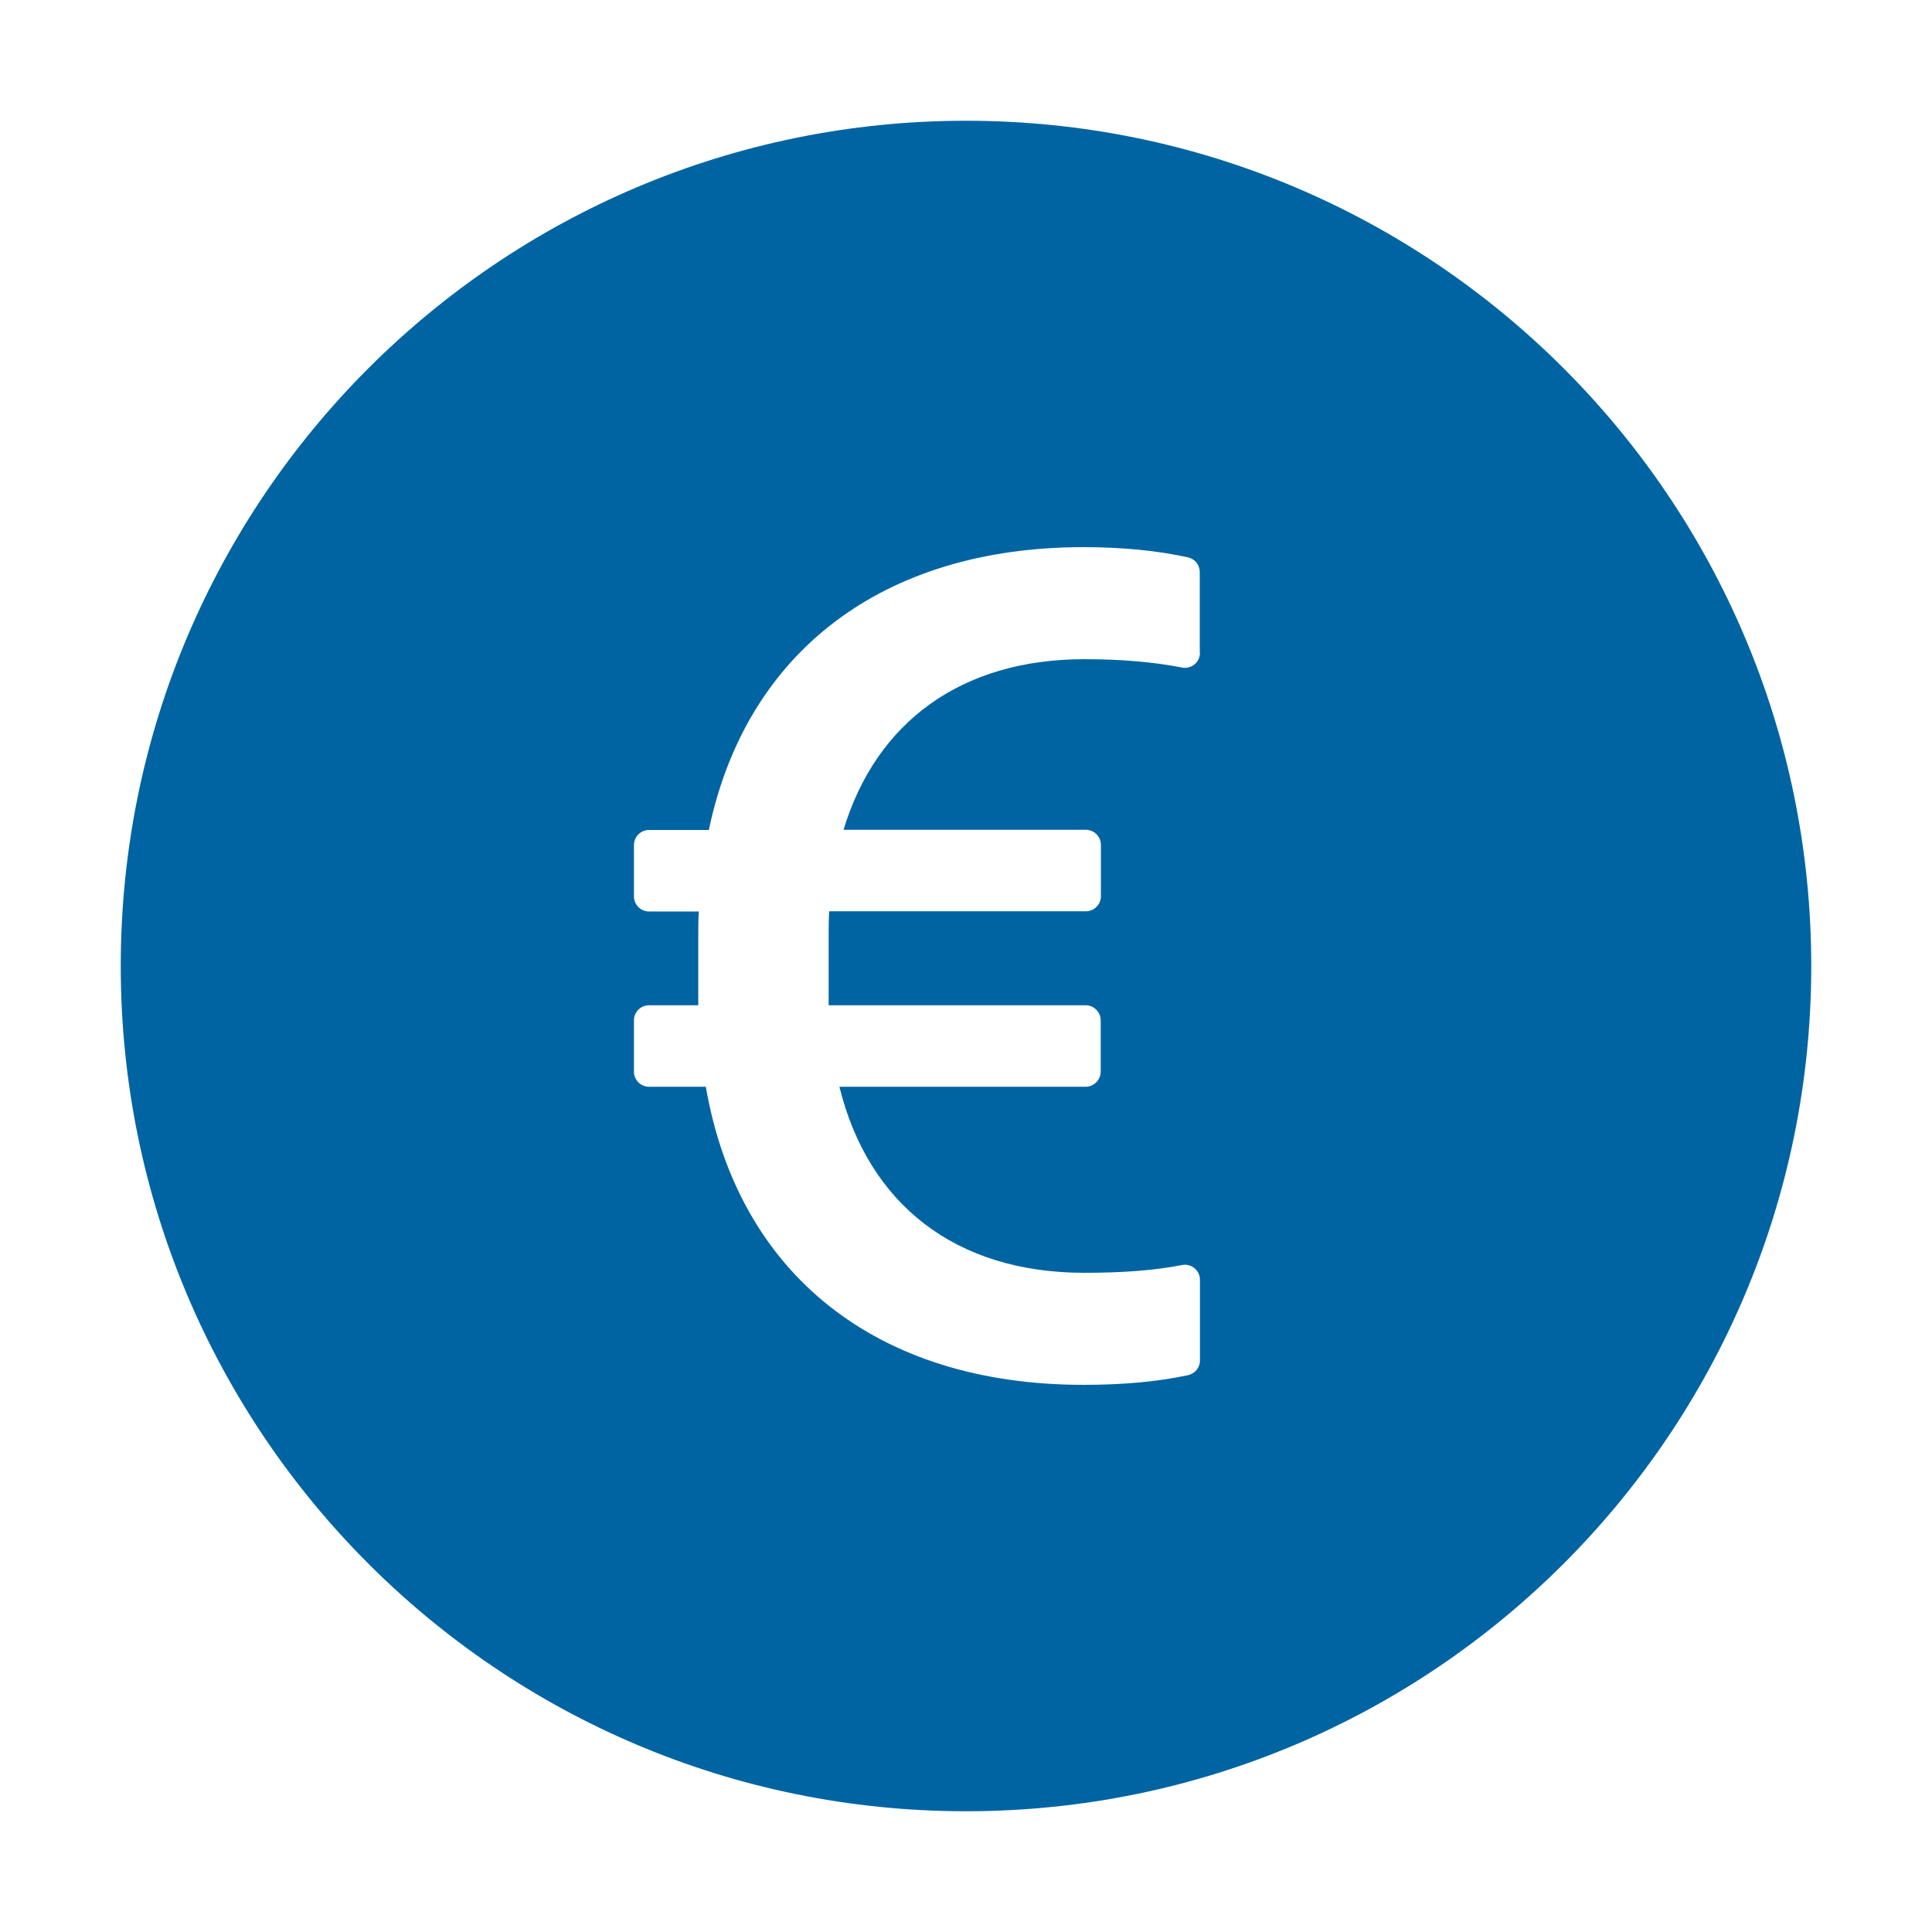 <svg width="64" height="64" viewBox="0 0 64 64" fill="none" xmlns="http://www.w3.org/2000/svg">
<path d="M32 4C16.538 4 4 16.538 4 32C4 47.462 16.538 60 32 60C47.462 60 60 47.462 60 32C60 16.538 47.462 4 32 4ZM35.969 27.488C36.244 27.488 36.469 27.712 36.469 27.988V29.688C36.469 29.962 36.244 30.188 35.969 30.188H27.469C27.45 30.462 27.45 30.756 27.45 31.05V33.3H35.962C36.237 33.3 36.462 33.525 36.462 33.8V35.5C36.462 35.775 36.237 36 35.962 36H27.806C28.762 39.875 31.637 42.163 35.919 42.163C37.163 42.163 38.237 42.087 39.156 41.906C39.462 41.844 39.75 42.081 39.75 42.394V45.069C39.75 45.306 39.581 45.506 39.35 45.556C38.356 45.769 37.206 45.875 35.894 45.875C29.031 45.875 24.456 42.2 23.381 36H21.5C21.225 36 21 35.775 21 35.5V33.8C21 33.525 21.225 33.3 21.5 33.3H23.131V30.994C23.131 30.719 23.131 30.444 23.15 30.194H21.5C21.225 30.194 21 29.969 21 29.694V27.994C21 27.719 21.225 27.494 21.5 27.494H23.481C24.712 21.606 29.231 18.125 35.894 18.125C37.2 18.125 38.356 18.244 39.35 18.462C39.581 18.512 39.744 18.712 39.744 18.95V21.625H39.75C39.75 21.944 39.462 22.175 39.15 22.113C38.231 21.931 37.163 21.837 35.919 21.837C31.831 21.837 29.019 23.931 27.944 27.488H35.969Z" fill="#0064A2"/>
</svg>

